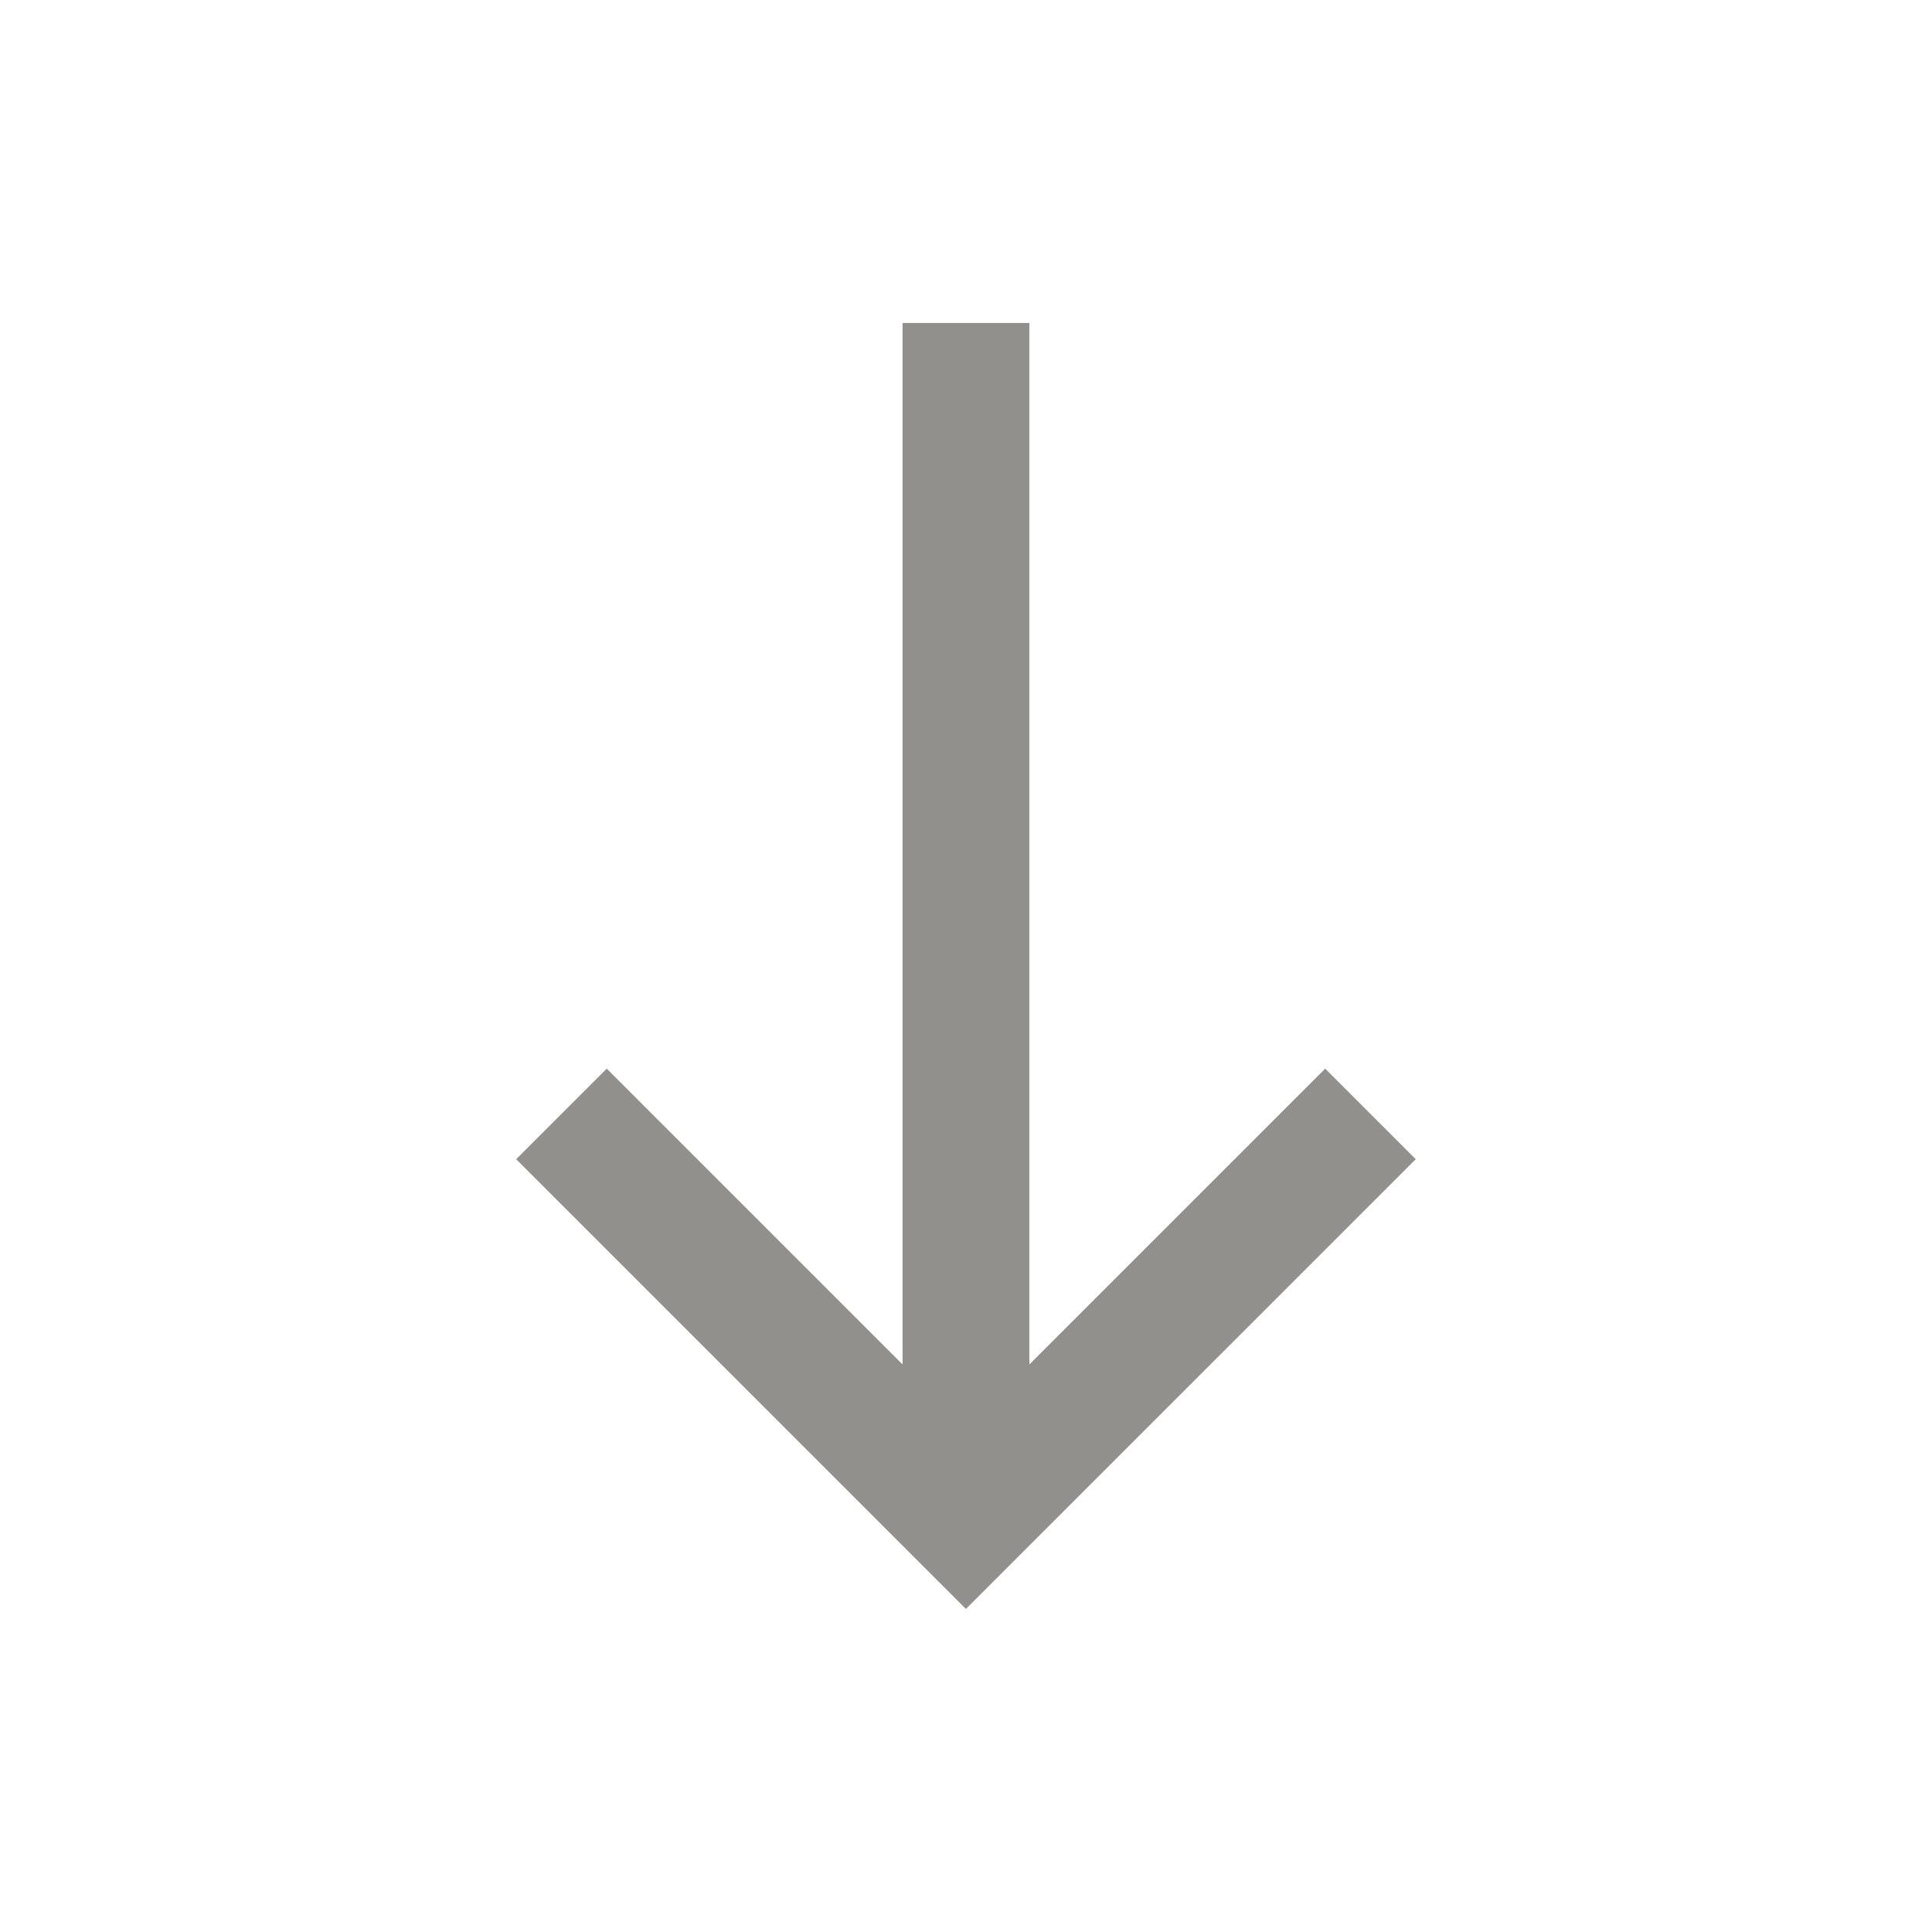 <!-- Generated by IcoMoon.io -->
<svg version="1.1" xmlns="http://www.w3.org/2000/svg" width="24" height="24" viewBox="0 0 24 24">
<title>south</title>
<path fill="#91908d" d="M17.587 14.4l-1.125-1.125-3.675 3.675v-12.938h-1.575v12.938l-3.675-3.675-1.125 1.125 5.587 5.587z"></path>
</svg>
